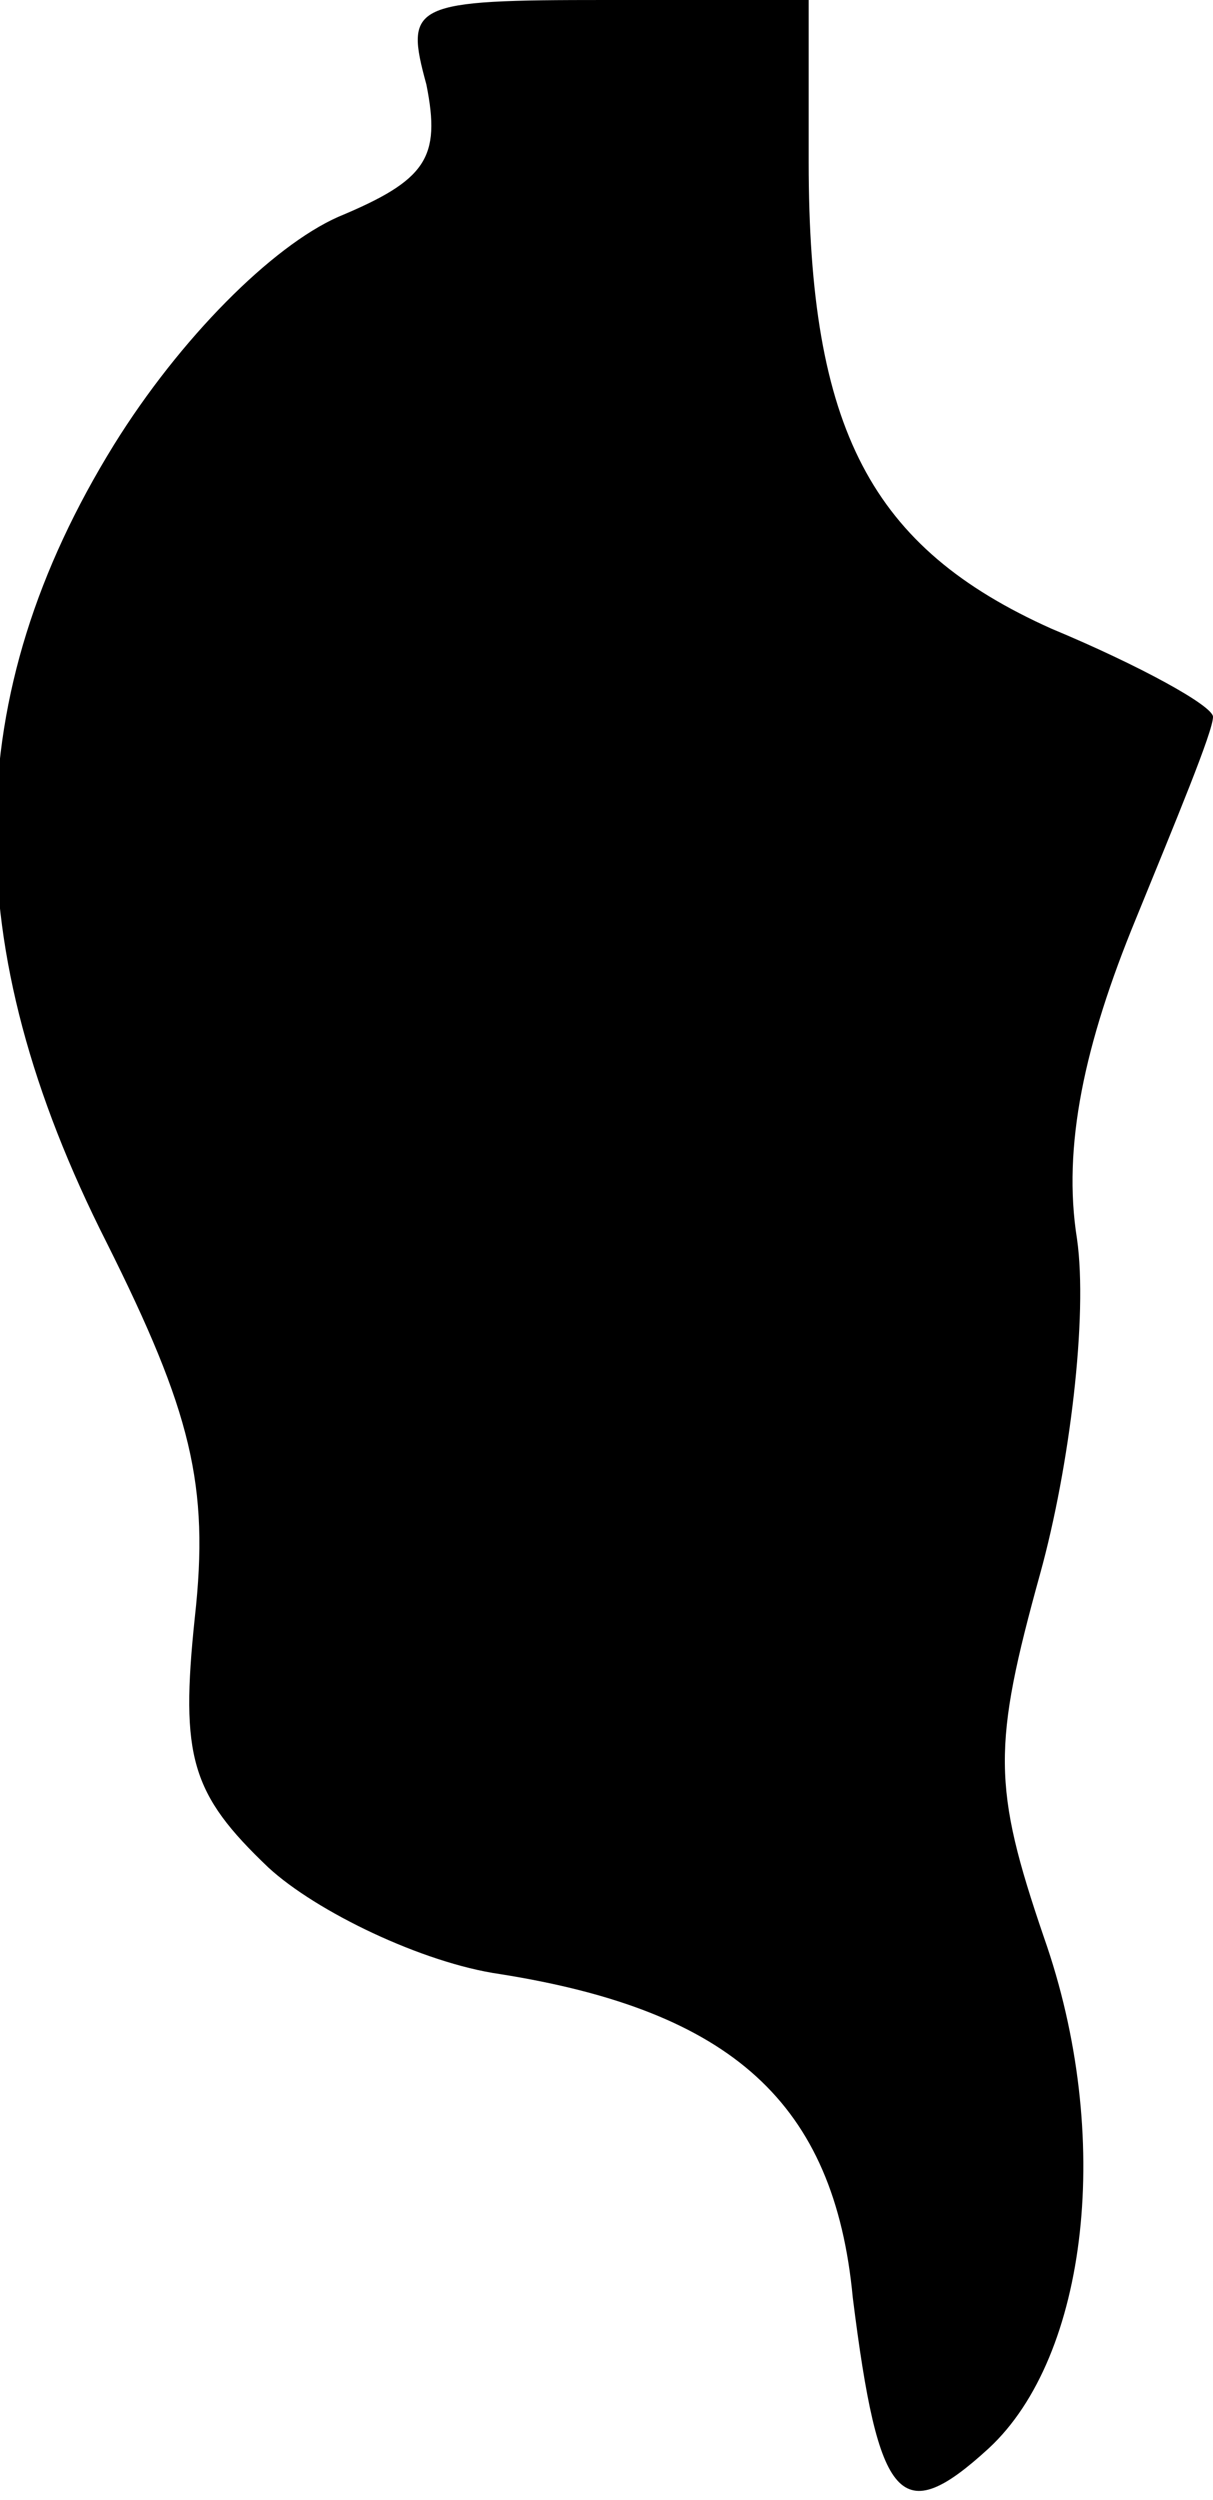 <?xml version="1.0" standalone="no"?>
<!DOCTYPE svg PUBLIC "-//W3C//DTD SVG 20010904//EN"
 "http://www.w3.org/TR/2001/REC-SVG-20010904/DTD/svg10.dtd">
<svg version="1.0" xmlns="http://www.w3.org/2000/svg"
 width="33pt" height="68pt" viewBox="0 0 33 68"
 preserveAspectRatio="xMidYMid meet">
<g transform="translate(0,68) scale(0.1,-0.1)"
fill="#000000" stroke="none">
<path fill="#000000" stroke="none" d="M116 657 c4 -20 0 -26 -24 -36 -18 -8
-43 -33 -61 -62 -42 -68 -43 -136 -2 -217 23 -46 28 -66 24 -102 -4 -38 -1
-48 20 -68 13 -12 42 -26 63 -29 63 -10 91 -35 96 -88 7 -56 13 -63 37 -41 27
25 34 85 15 139 -14 41 -14 52 -1 99 8 29 13 70 10 91 -4 25 2 53 16 87 11 27
21 51 21 55 0 3 -20 14 -44 24 -49 22 -66 54 -66 127 l0 44 -55 0 c-53 0 -55
-1 -49 -23z"/>
</g>
</svg>
